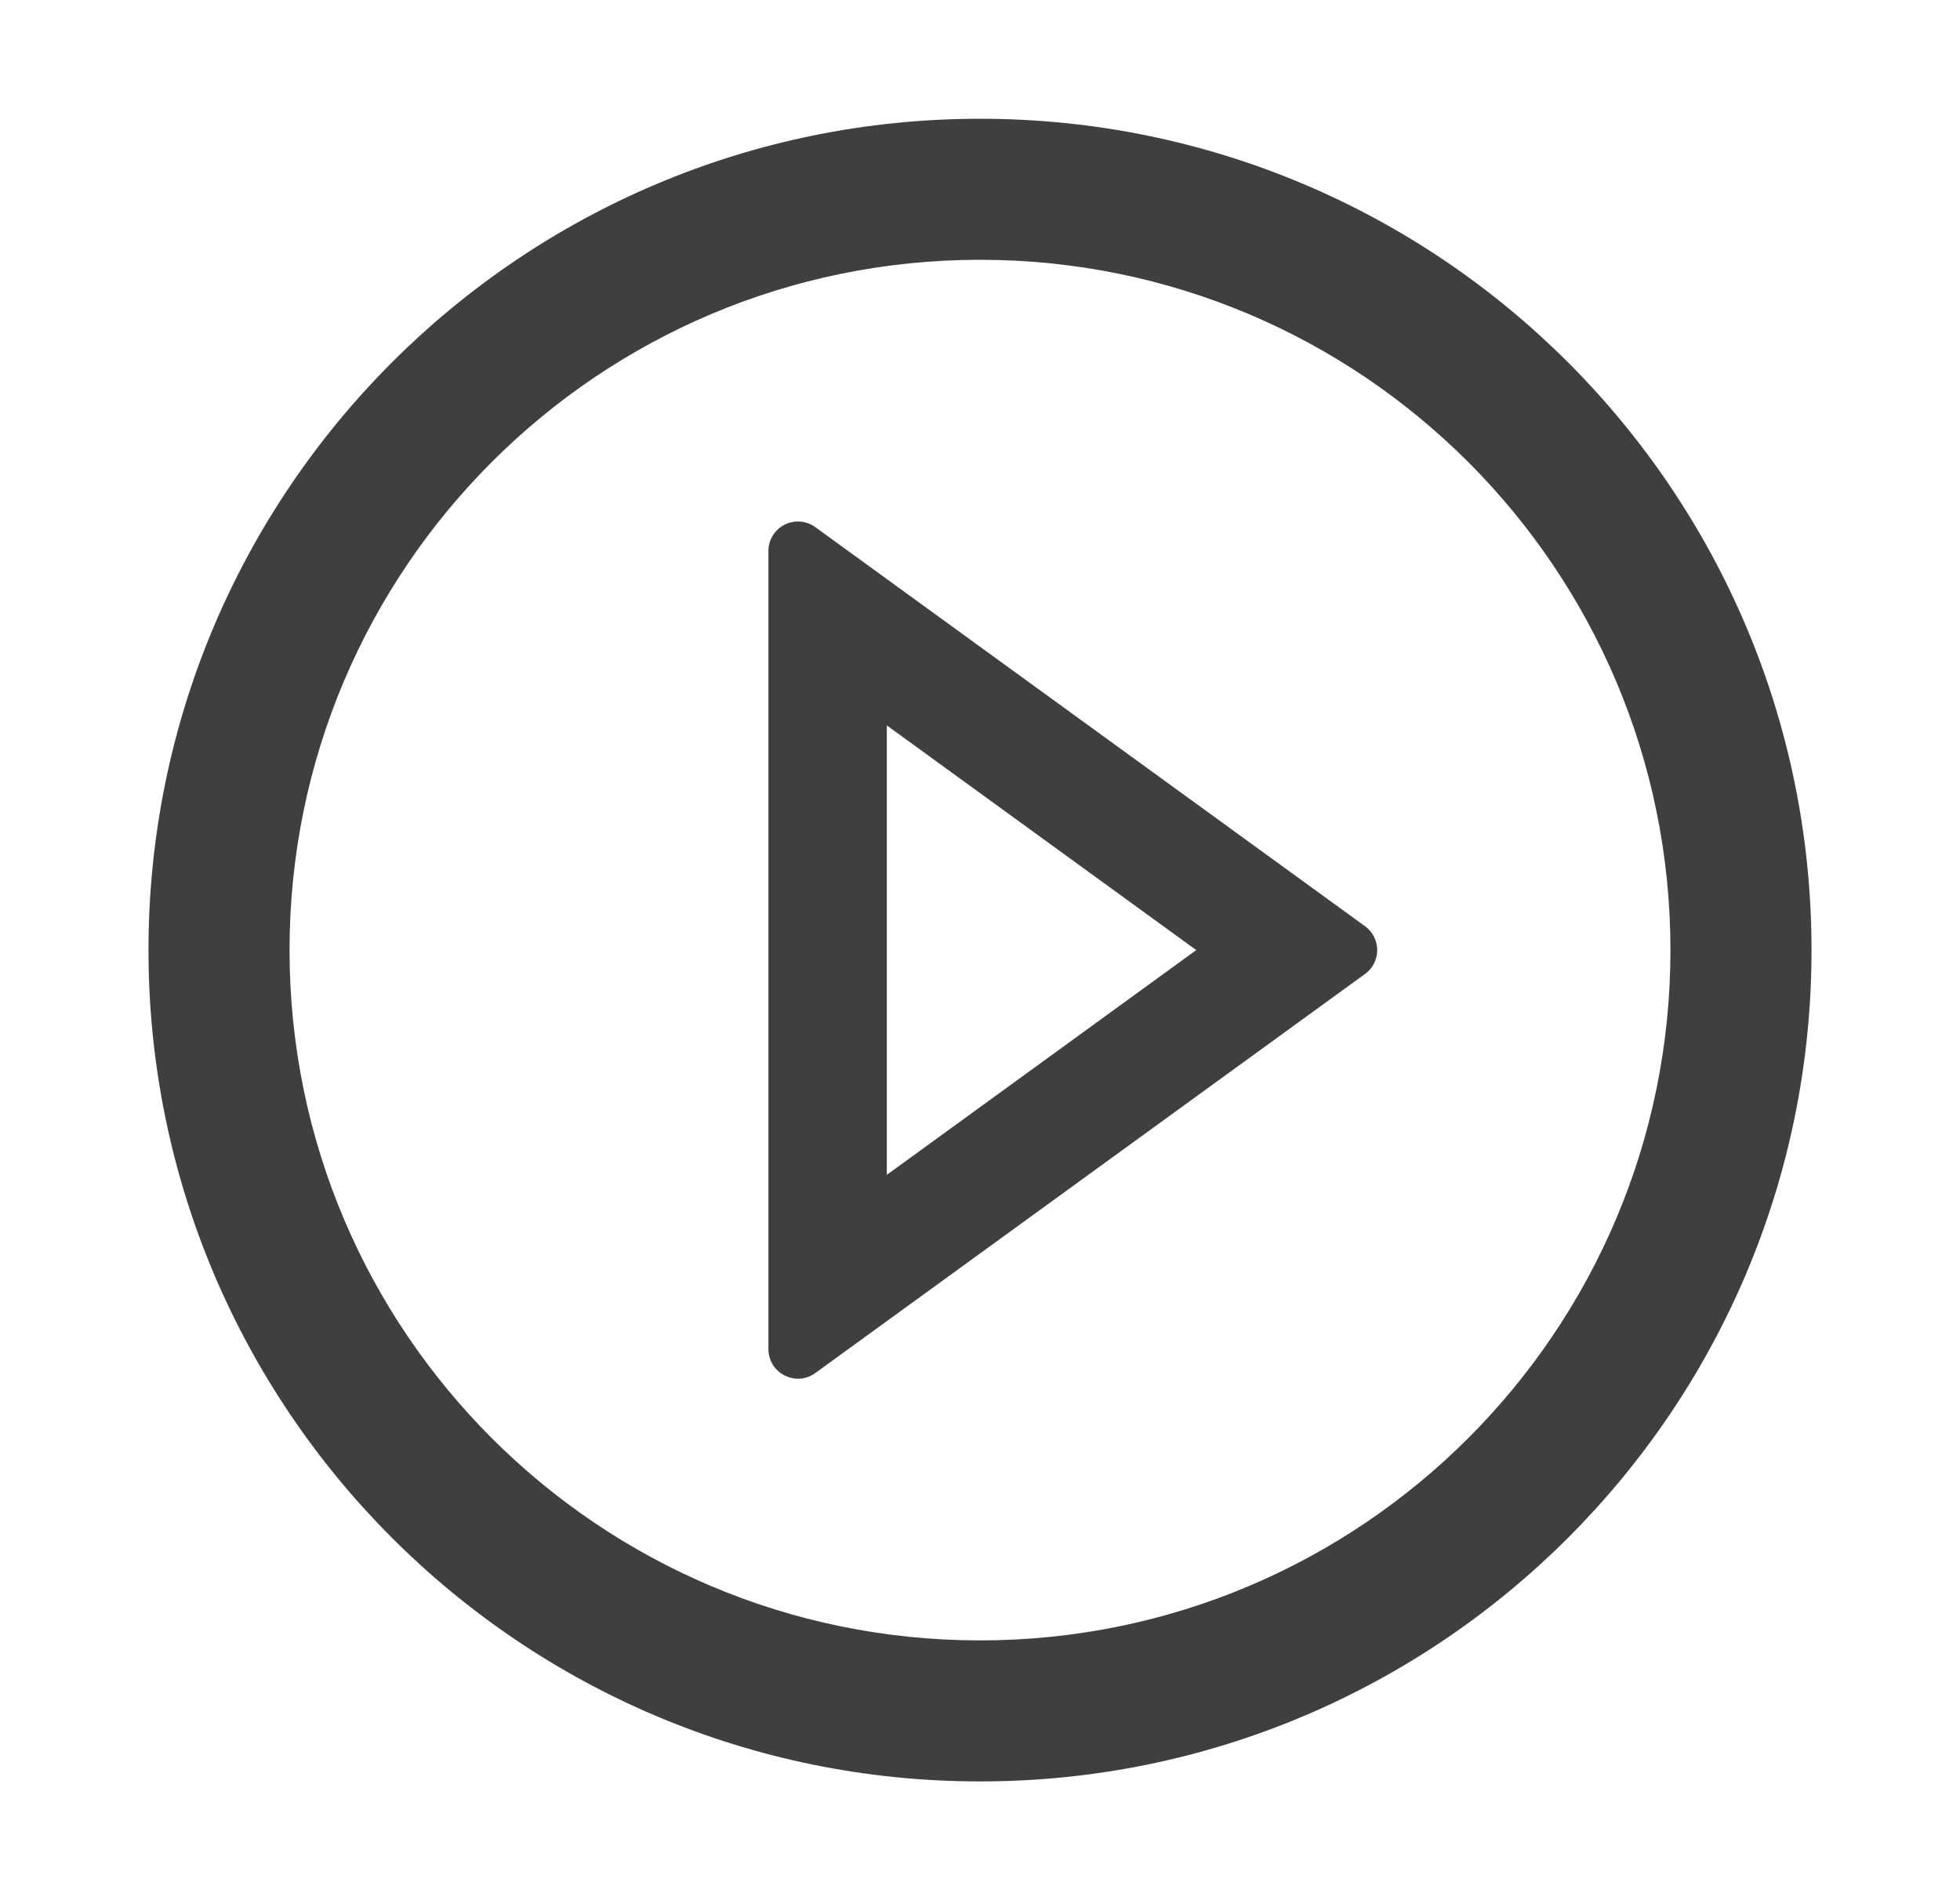 <svg width="33" height="32" viewBox="0 0 33 32" fill="none" xmlns="http://www.w3.org/2000/svg">
<g id="ant-design:play-circle-outlined">
<path id="Vector" d="M16.5 2C8.769 2 2.5 8.269 2.5 16C2.5 23.731 8.769 30 16.5 30C24.231 30 30.5 23.731 30.5 16C30.5 8.269 24.231 2 16.5 2ZM16.5 27.625C10.081 27.625 4.875 22.419 4.875 16C4.875 9.581 10.081 4.375 16.5 4.375C22.919 4.375 28.125 9.581 28.125 16C28.125 22.419 22.919 27.625 16.5 27.625Z" fill="#3F3F3F"/>
<path id="Vector_2" d="M22.981 15.597L13.728 8.878C13.654 8.824 13.566 8.791 13.474 8.784C13.383 8.776 13.291 8.795 13.209 8.836C13.127 8.878 13.058 8.942 13.01 9.021C12.962 9.099 12.937 9.189 12.938 9.281V22.719C12.938 23.128 13.4 23.36 13.728 23.122L22.981 16.403C23.045 16.357 23.097 16.297 23.133 16.227C23.169 16.157 23.188 16.079 23.188 16C23.188 15.921 23.169 15.844 23.133 15.774C23.097 15.704 23.045 15.643 22.981 15.597ZM14.931 19.785V12.216L20.141 16L14.931 19.785Z" fill="#3F3F3F"/>
</g>
</svg>
